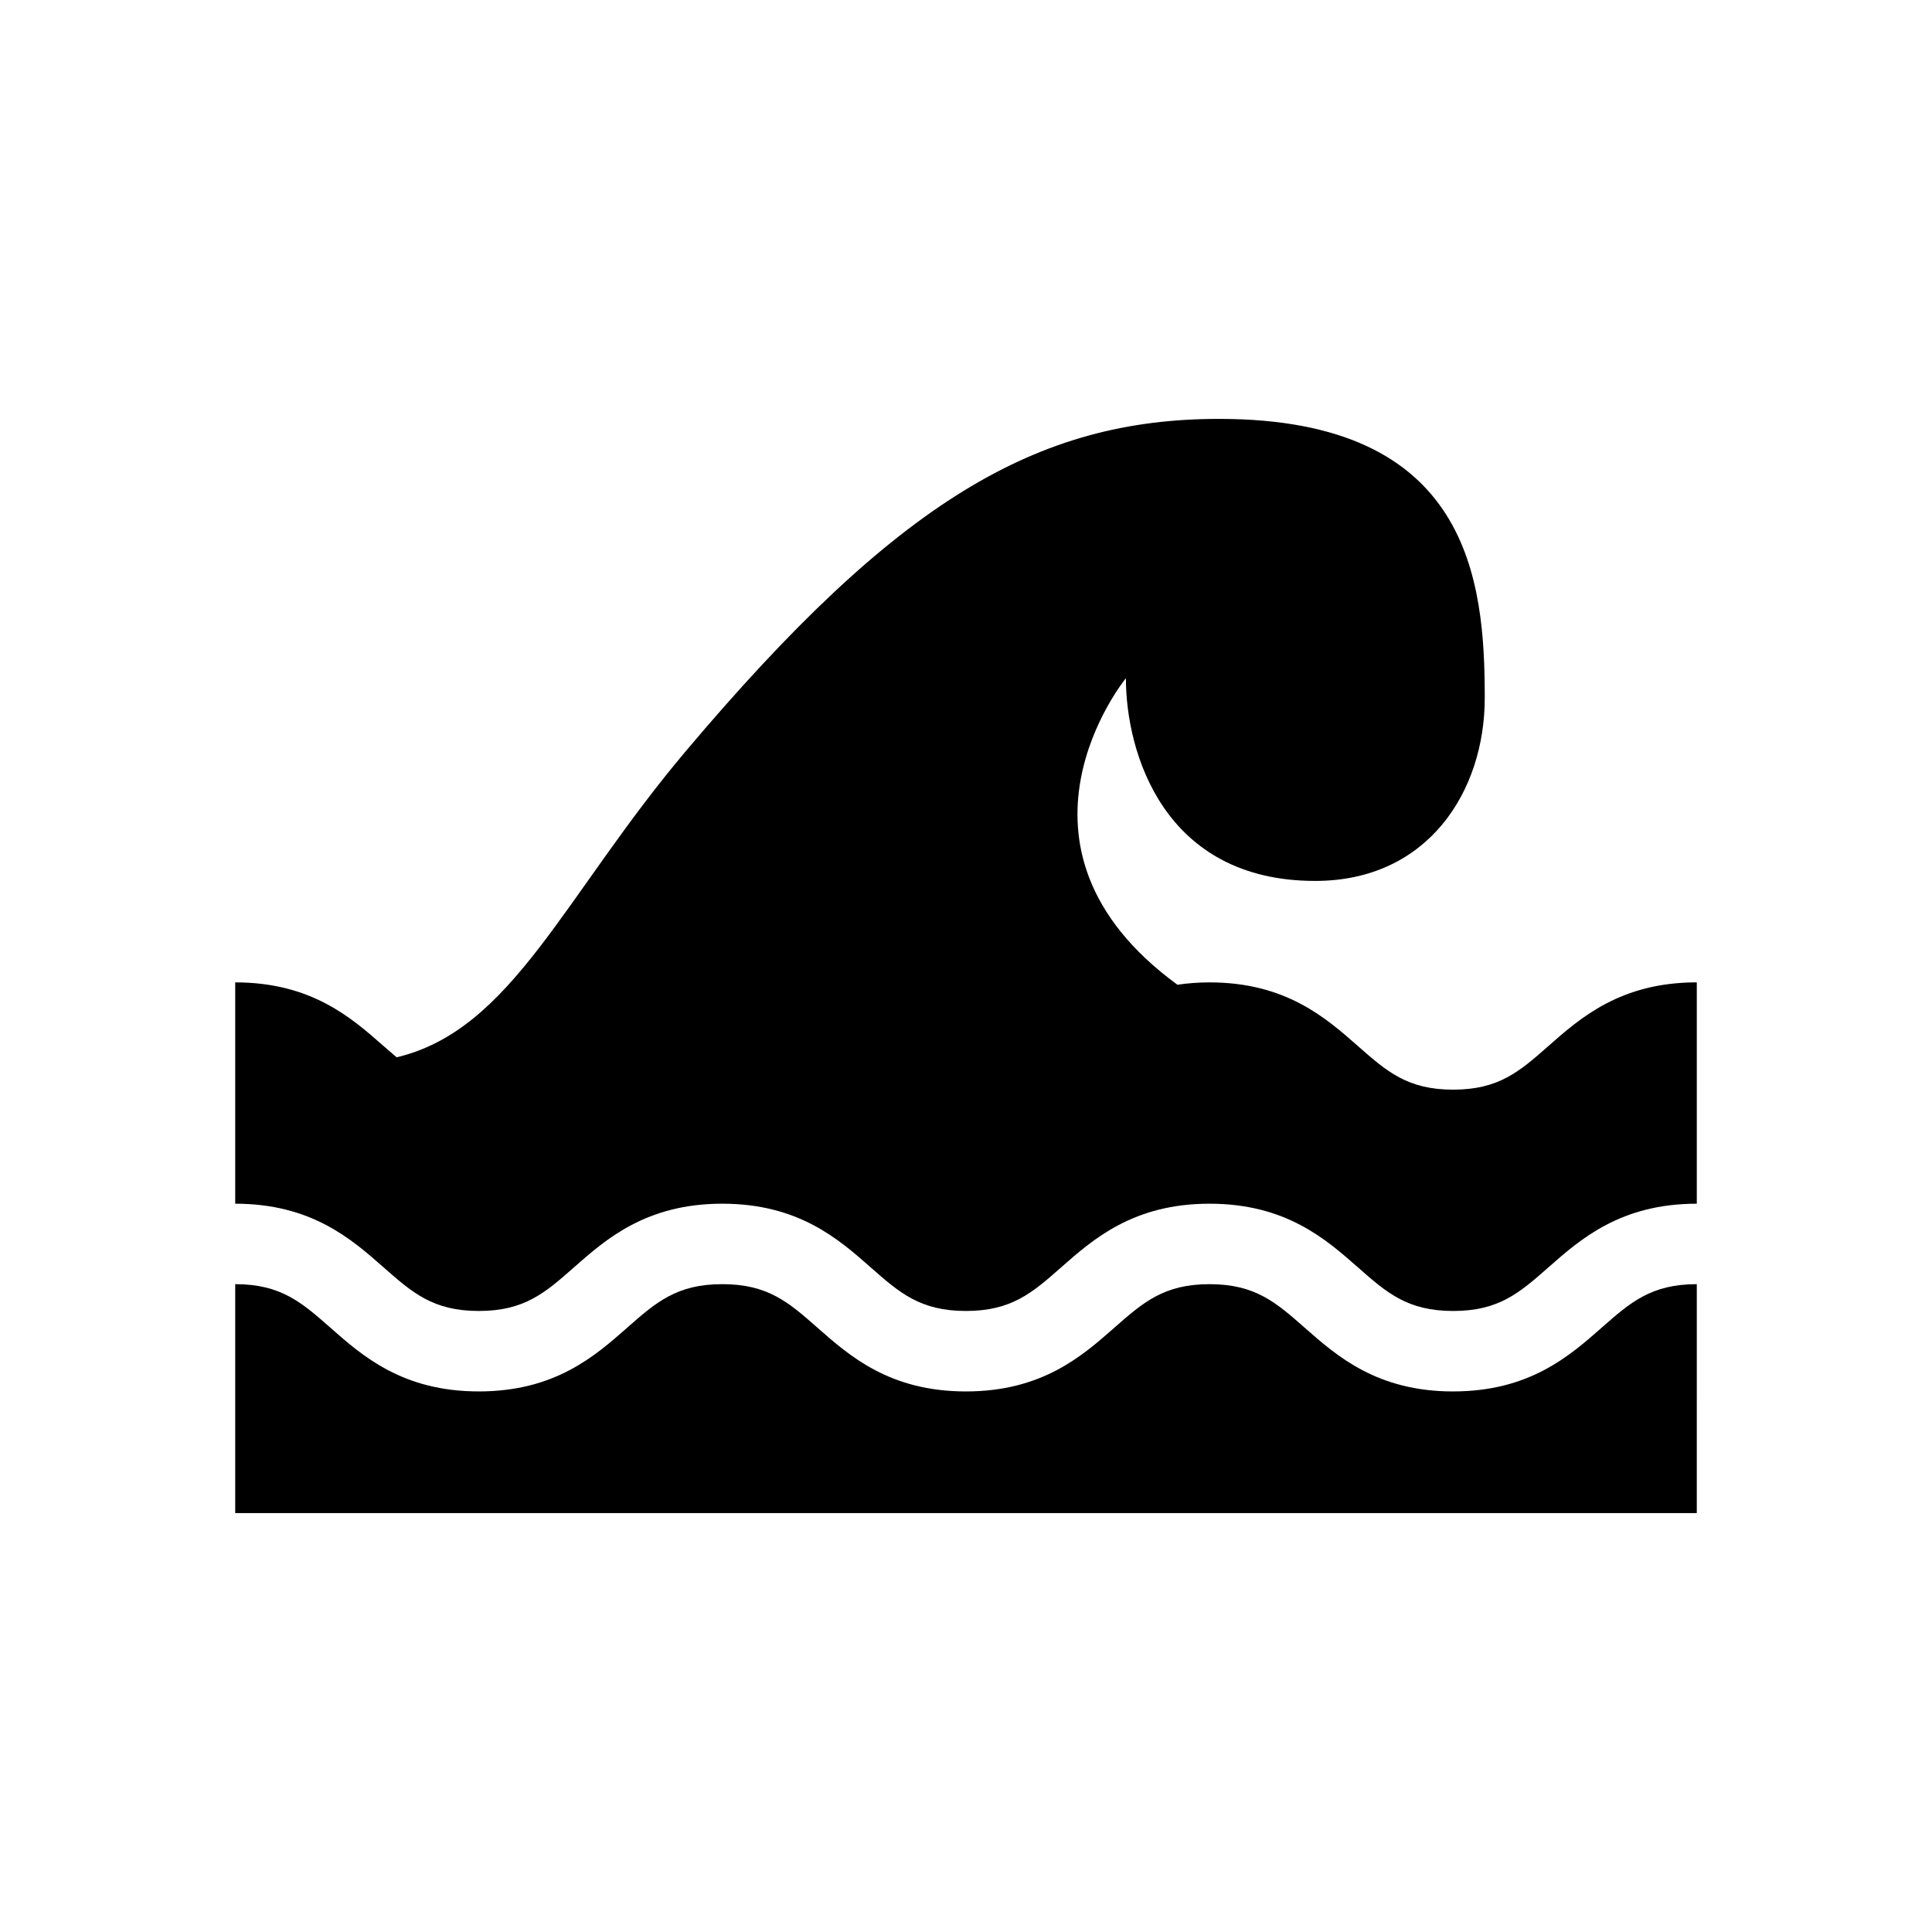 <?xml version="1.0" encoding="UTF-8"?>
<svg width="1200pt" height="1200pt" version="1.1" viewBox="0 0 1200 1200" xmlns="http://www.w3.org/2000/svg">
 <g>
  <path d="m961.74 649.72c-17.863 15.723-30.758 27.086-59.164 27.086-28.41 0-41.301-11.359-59.148-27.086-20.004-17.613-44.914-39.543-92.18-39.543-7.137 0-13.727 0.551-19.914 1.465-117.62-85.883-32.016-190.4-32.016-190.4 0 46.539 23.719 125.92 117.57 125.92 69.926 0 105.32-55.5 105.32-113.67 0-72.727-9.027-173.31-164.98-173.31-113.31 0-199.92 50.738-331.15 206.23-76.074 90.148-107.71 173.14-179.72 190.31-2.633-2.223-5.297-4.531-8.094-6.996-20.004-17.625-44.906-39.551-92.164-39.551v137.47c47.266 0 72.16 21.93 92.164 39.551 17.848 15.723 30.73 27.074 59.125 27.074 28.375 0 41.27-11.352 59.109-27.074 19.996-17.625 44.898-39.551 92.137-39.551 47.266 0 72.168 21.93 92.164 39.551 17.855 15.723 30.75 27.074 59.141 27.074 28.398 0 41.301-11.359 59.148-27.074 20.004-17.625 44.914-39.551 92.164-39.551 47.273 0 72.176 21.93 92.18 39.543 17.848 15.723 30.742 27.086 59.148 27.086 28.41 0 41.301-11.359 59.164-27.086 20.004-17.613 44.914-39.543 92.164-39.543v-137.48c-47.258 0-72.168 21.922-92.172 39.547z"/>
  <path d="m902.58 864.25c-47.258 0-72.16-21.93-92.164-39.543-17.863-15.723-30.758-27.086-59.164-27.086-28.383 0-41.285 11.359-59.148 27.074-20.004 17.625-44.898 39.551-92.164 39.551-47.258 0-72.16-21.93-92.156-39.543-17.855-15.723-30.75-27.086-59.148-27.086-28.375 0-41.27 11.352-59.109 27.074-19.996 17.625-44.898 39.551-92.137 39.551-47.258 0-72.148-21.93-92.148-39.551-17.855-15.715-30.742-27.074-59.141-27.074v142.2h907.81l0.004-142.2c-28.398 0-41.301 11.359-59.148 27.086-20.008 17.613-44.918 39.539-92.184 39.539z"/>
 </g>
</svg>
